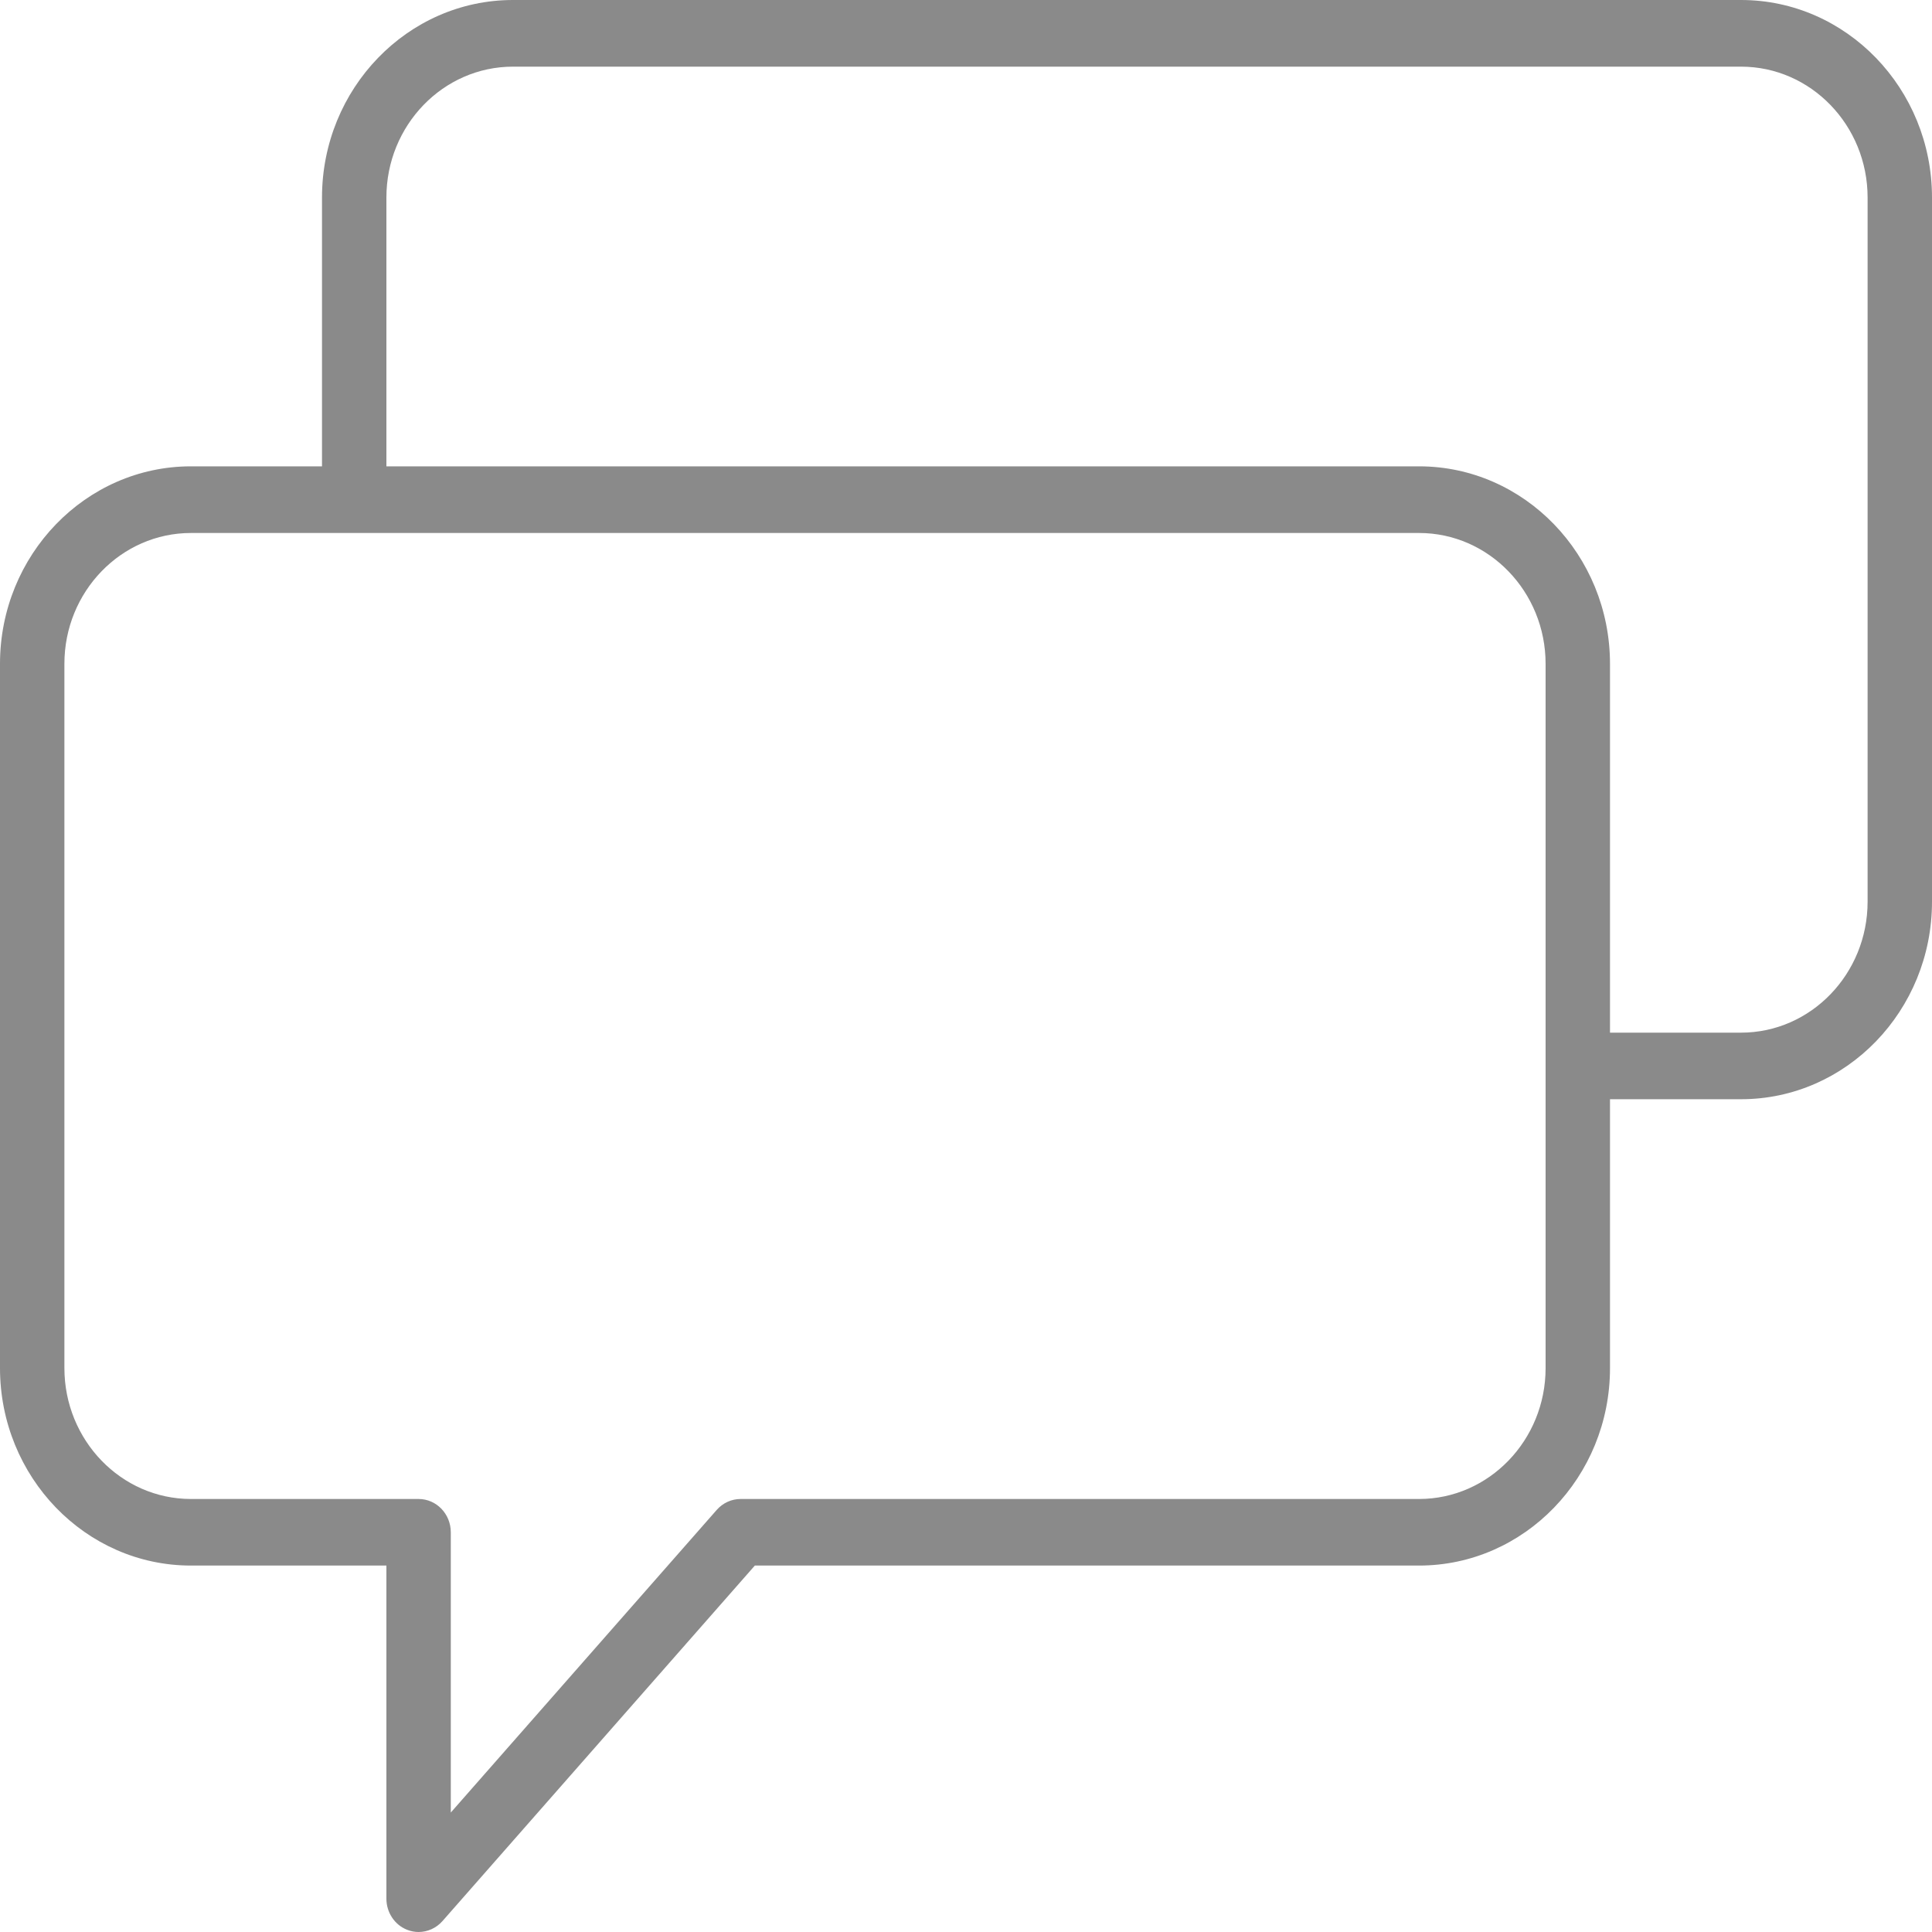 <svg width="24" height="24" viewBox="0 0 24 24" fill="none" xmlns="http://www.w3.org/2000/svg">
    <path d="M21.628 0H6.372C5.064 0 4 1.101 4 2.454V5.793H2.372C1.064 5.793 0 6.894 0 8.246V16.994C0 18.348 1.064 19.448 2.372 19.448H4.8V23.586C4.8 23.757 4.902 23.911 5.056 23.972C5.103 23.991 5.152 24 5.2 24C5.31 24 5.419 23.952 5.496 23.865L9.377 19.448H17.628C18.936 19.448 20 18.348 20 16.995V13.655H21.628C22.936 13.655 24 12.555 24 11.201V2.454C24 1.101 22.936 0 21.628 0ZM19.2 16.995C19.2 17.891 18.495 18.621 17.628 18.621H9.2C9.087 18.621 8.98 18.67 8.904 18.756L5.6 22.516V19.035C5.6 18.806 5.421 18.621 5.2 18.621H2.372C1.505 18.621 0.8 17.891 0.8 16.994V8.246C0.8 7.35 1.505 6.621 2.372 6.621H4.4H17.628C18.495 6.621 19.2 7.35 19.2 8.247V13.241V16.995ZM23.2 11.201C23.2 12.098 22.495 12.828 21.628 12.828H20V8.247C20 6.894 18.936 5.793 17.628 5.793H4.8V2.454C4.8 1.557 5.505 0.828 6.372 0.828H21.628C22.495 0.828 23.2 1.557 23.2 2.454V11.201Z" fill="#8A8A8A"/>
</svg>
